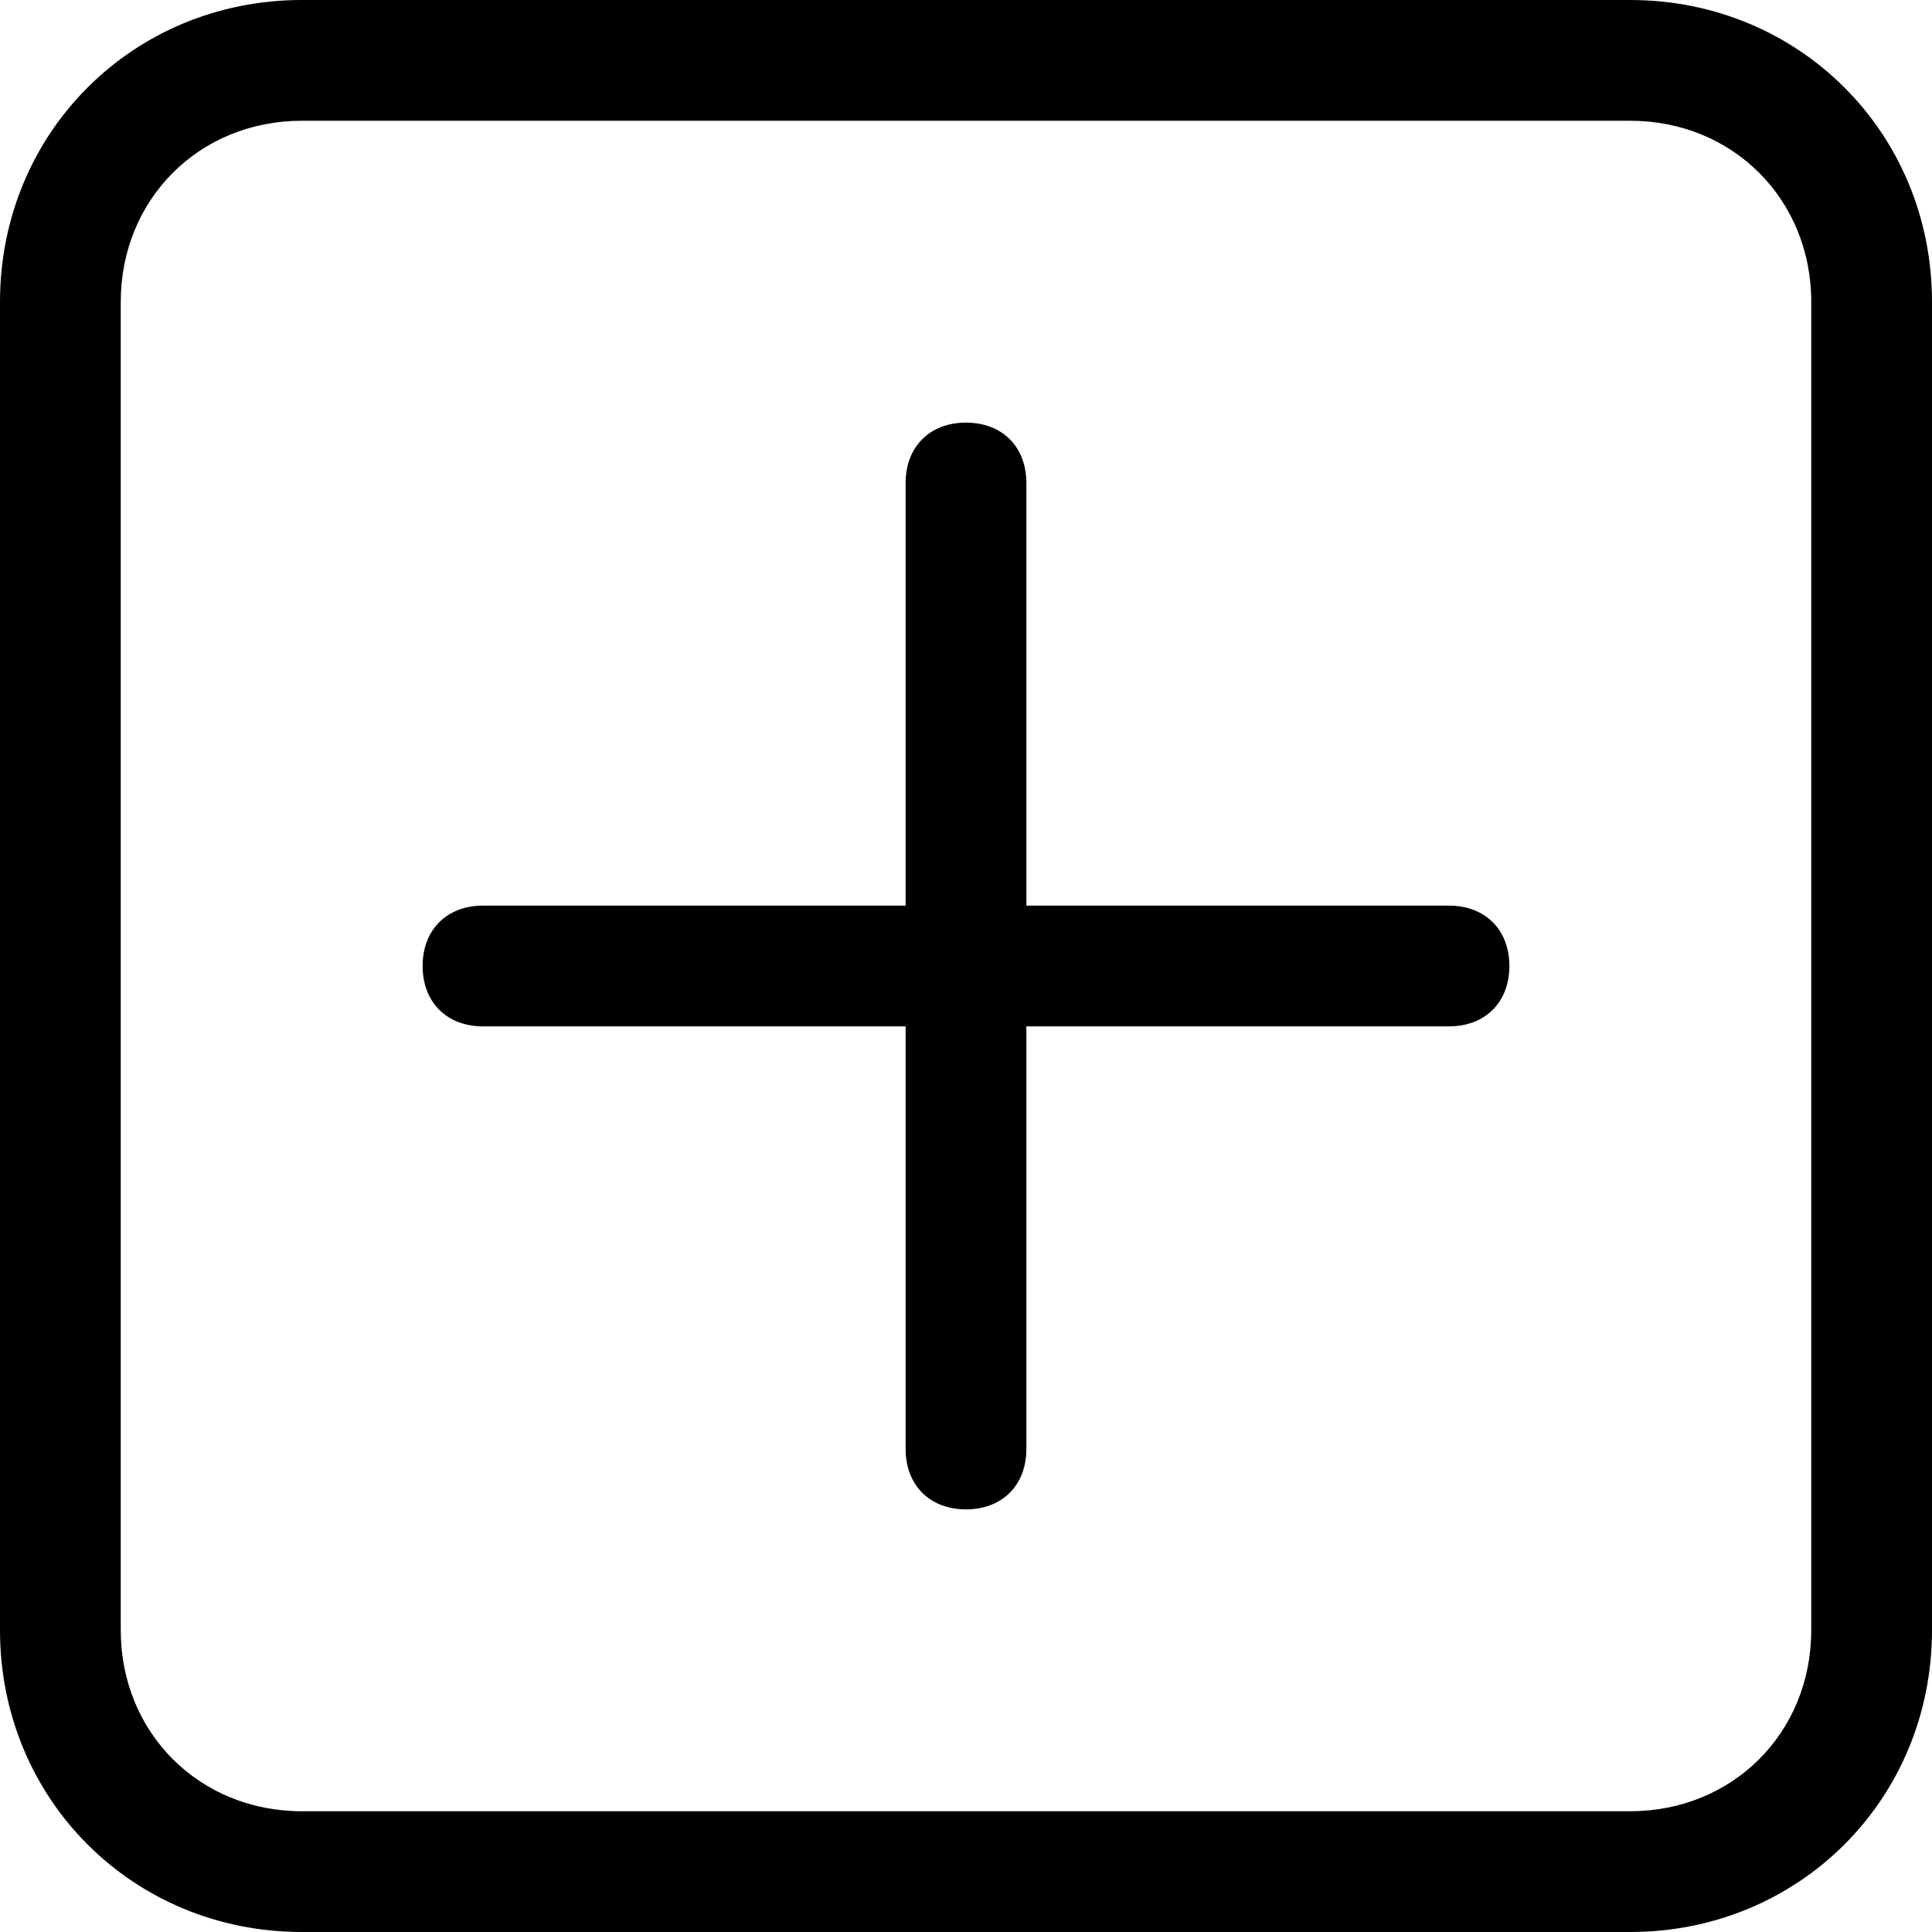 <?xml version="1.0" standalone="no"?><!DOCTYPE svg PUBLIC "-//W3C//DTD SVG 1.1//EN" "http://www.w3.org/Graphics/SVG/1.1/DTD/svg11.dtd"><svg t="1592658152461" class="icon" viewBox="0 0 1024 1024" version="1.1" xmlns="http://www.w3.org/2000/svg" p-id="2755" xmlns:xlink="http://www.w3.org/1999/xlink" width="200" height="200"><defs><style type="text/css"></style></defs><path d="M864 0H160C70.4 0 0 70.4 0 160v704c0 89.6 70.4 160 160 160h704c89.6 0 160-70.4 160-160V160c0-89.6-70.4-160-160-160z m96 864c0 54.4-41.6 96-96 96H160c-54.4 0-96-41.6-96-96V160c0-54.4 41.6-96 96-96h704c54.4 0 96 41.6 96 96v704z" p-id="2756"></path><path d="M768 480h-224V256c0-19.2-12.8-32-32-32s-32 12.8-32 32v224H256c-19.2 0-32 12.8-32 32s12.8 32 32 32h224v224c0 19.2 12.8 32 32 32s32-12.8 32-32v-224h224c19.2 0 32-12.8 32-32s-12.8-32-32-32z" p-id="2757"></path></svg>